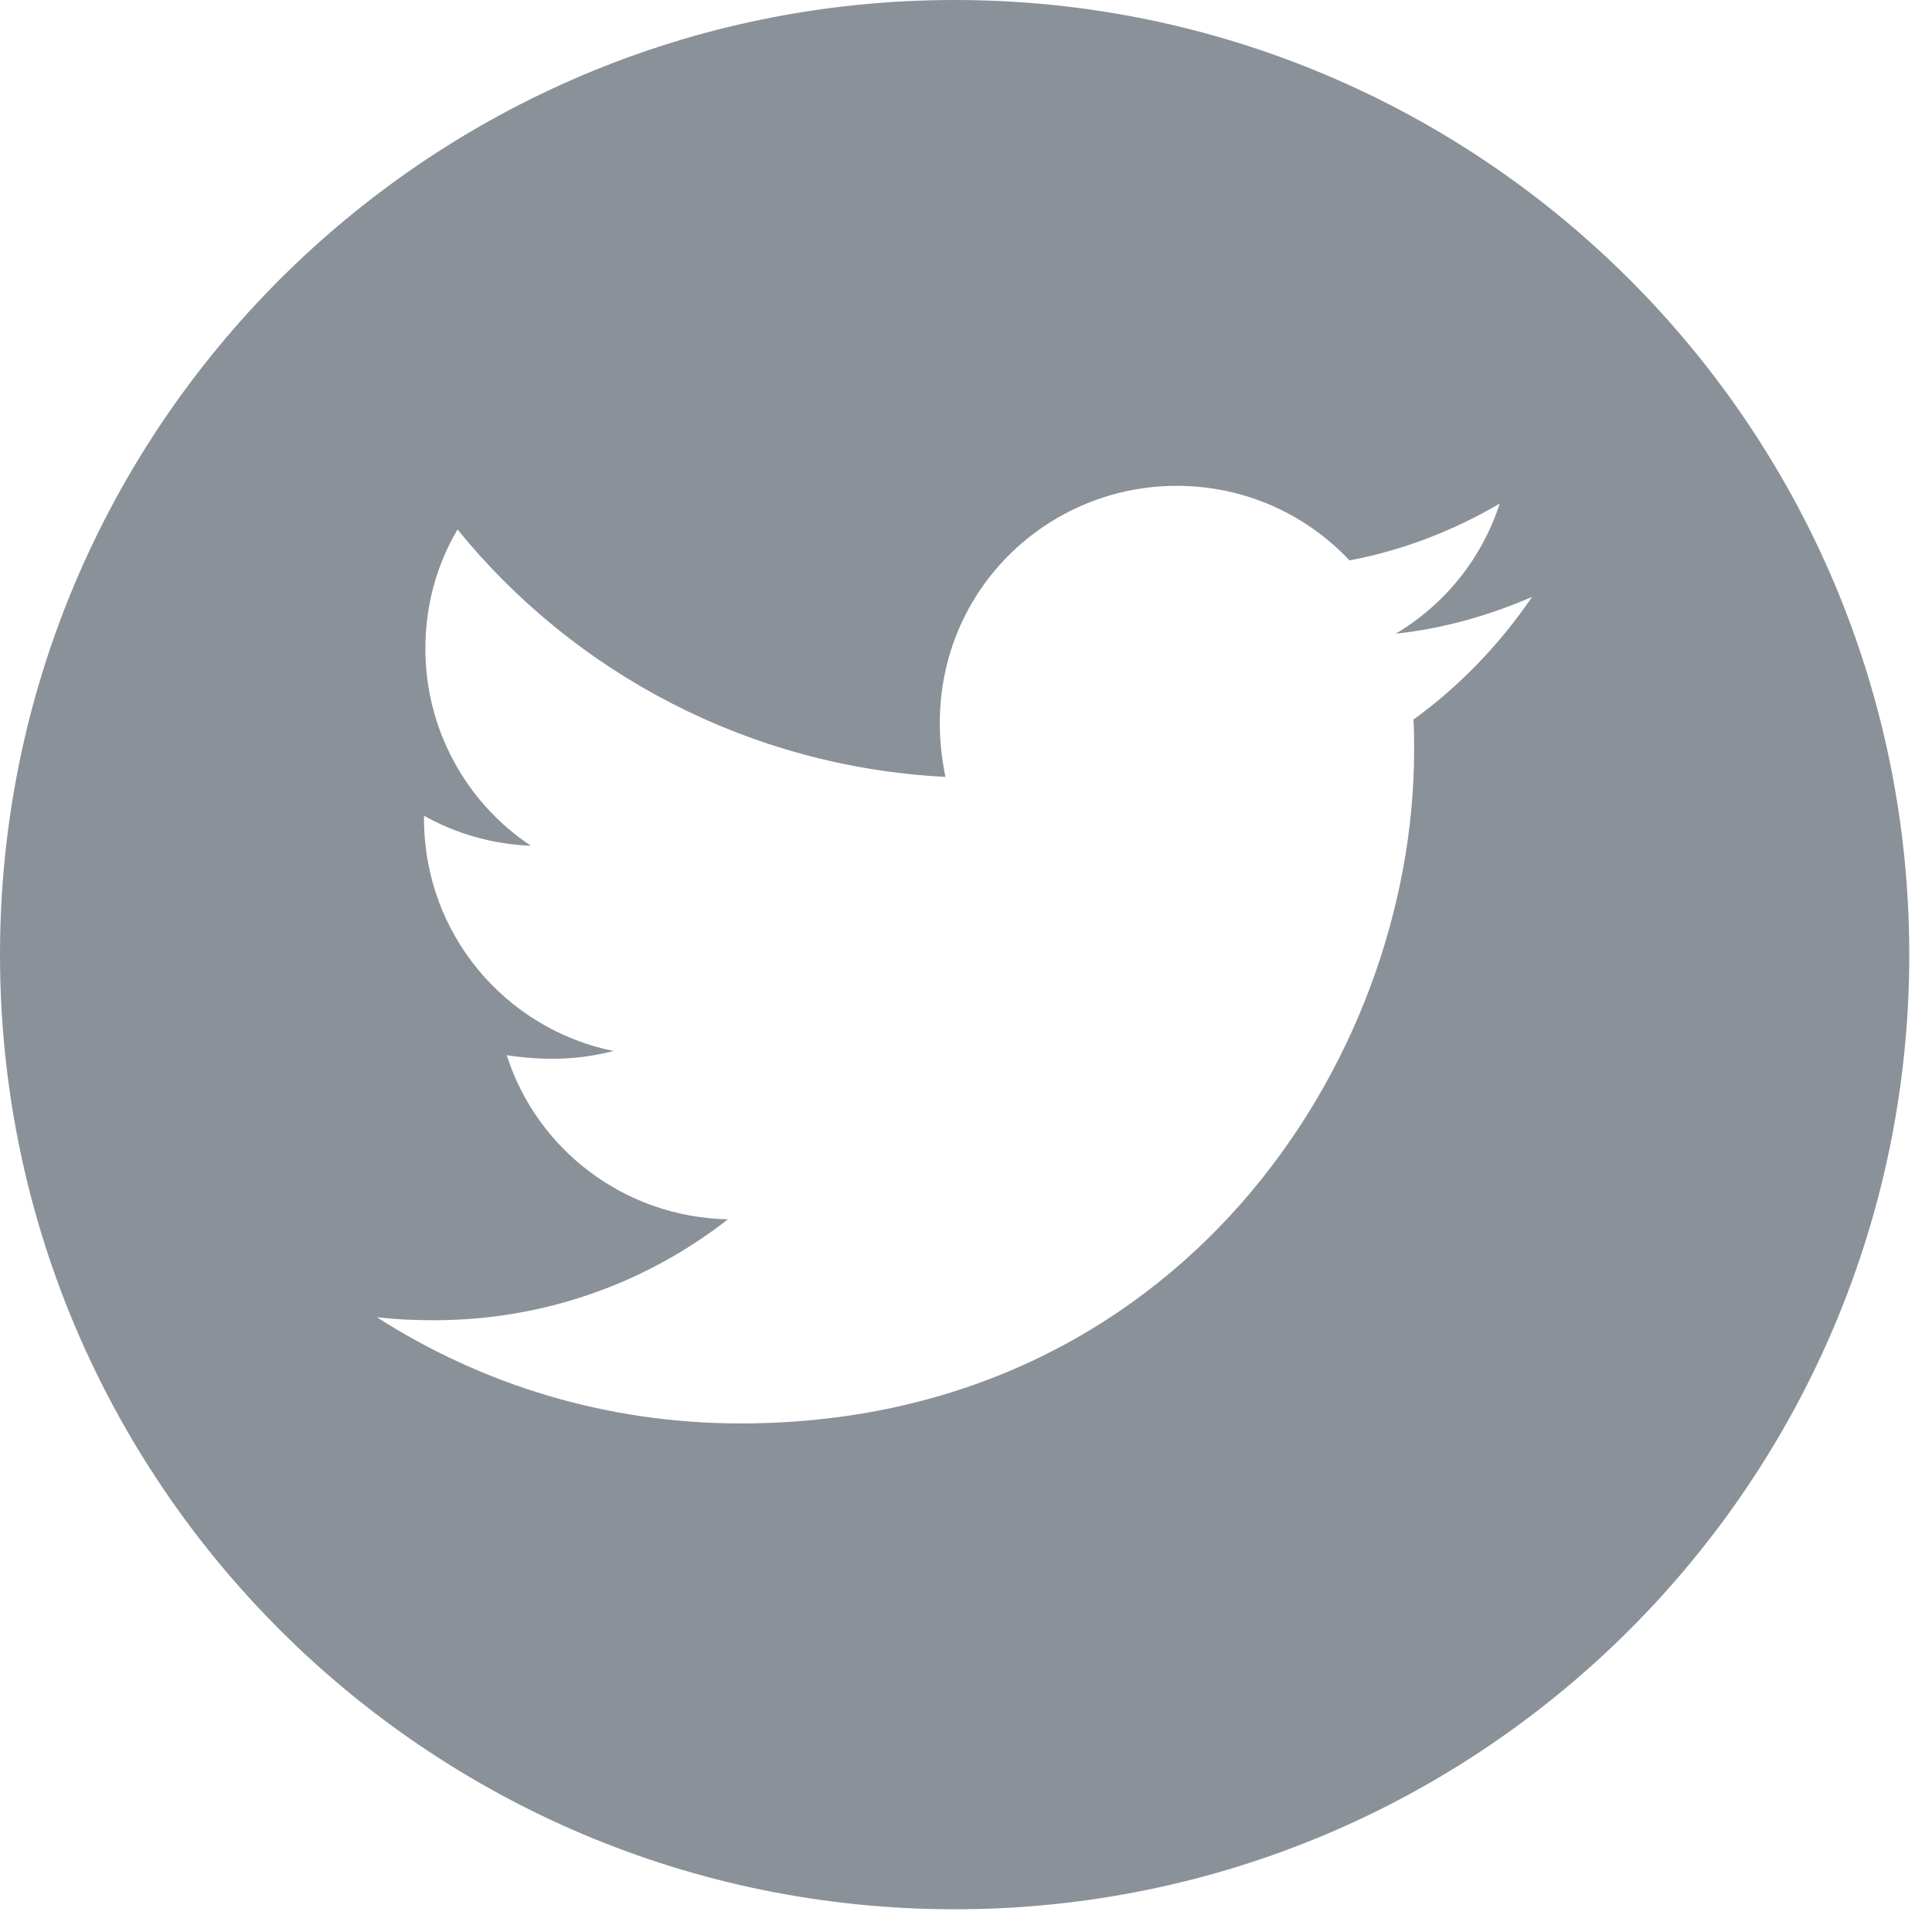 <?xml version="1.0" encoding="UTF-8"?>
<svg width="17px" height="17px" viewBox="0 0 17 17" version="1.1" xmlns="http://www.w3.org/2000/svg" xmlns:xlink="http://www.w3.org/1999/xlink">
    <title>twitter-circle-fill</title>
    <g id="页面-1" stroke="none" stroke-width="1" fill="none" fill-rule="evenodd">
        <g id="帮助中心-列表页" transform="translate(-361, -1567)" fill="#8A9199" fill-rule="nonzero">
            <g id="编组-9" transform="translate(0, 1322)">
                <g id="twitter-circle-fill" transform="translate(361, 245)">
                    <path d="M8.4,0 C3.761,0 0,3.761 0,8.4 C0,13.039 3.761,16.8 8.4,16.8 C13.039,16.8 16.8,13.039 16.8,8.4 C16.8,3.761 13.039,0 8.4,0 Z M12.437,6.332 C12.443,6.42 12.443,6.512 12.443,6.602 C12.443,9.354 10.346,12.525 6.516,12.525 C5.334,12.525 4.239,12.182 3.317,11.591 C3.486,11.61 3.647,11.617 3.819,11.617 C4.794,11.617 5.691,11.287 6.405,10.729 C5.49,10.71 4.721,10.11 4.459,9.285 C4.779,9.332 5.068,9.332 5.398,9.248 C4.446,9.054 3.731,8.216 3.731,7.204 L3.731,7.178 C4.007,7.333 4.331,7.429 4.671,7.442 C4.091,7.056 3.743,6.405 3.743,5.709 C3.743,5.321 3.844,4.967 4.026,4.659 C5.051,5.923 6.593,6.748 8.319,6.836 C8.025,5.421 9.082,4.275 10.354,4.275 C10.954,4.275 11.494,4.526 11.874,4.931 C12.345,4.843 12.795,4.667 13.196,4.431 C13.041,4.912 12.714,5.319 12.281,5.576 C12.701,5.531 13.106,5.415 13.481,5.252 C13.198,5.668 12.844,6.037 12.437,6.332 L12.437,6.332 Z" id="形状"></path>
                </g>
            </g>
        </g>
    </g>
</svg>